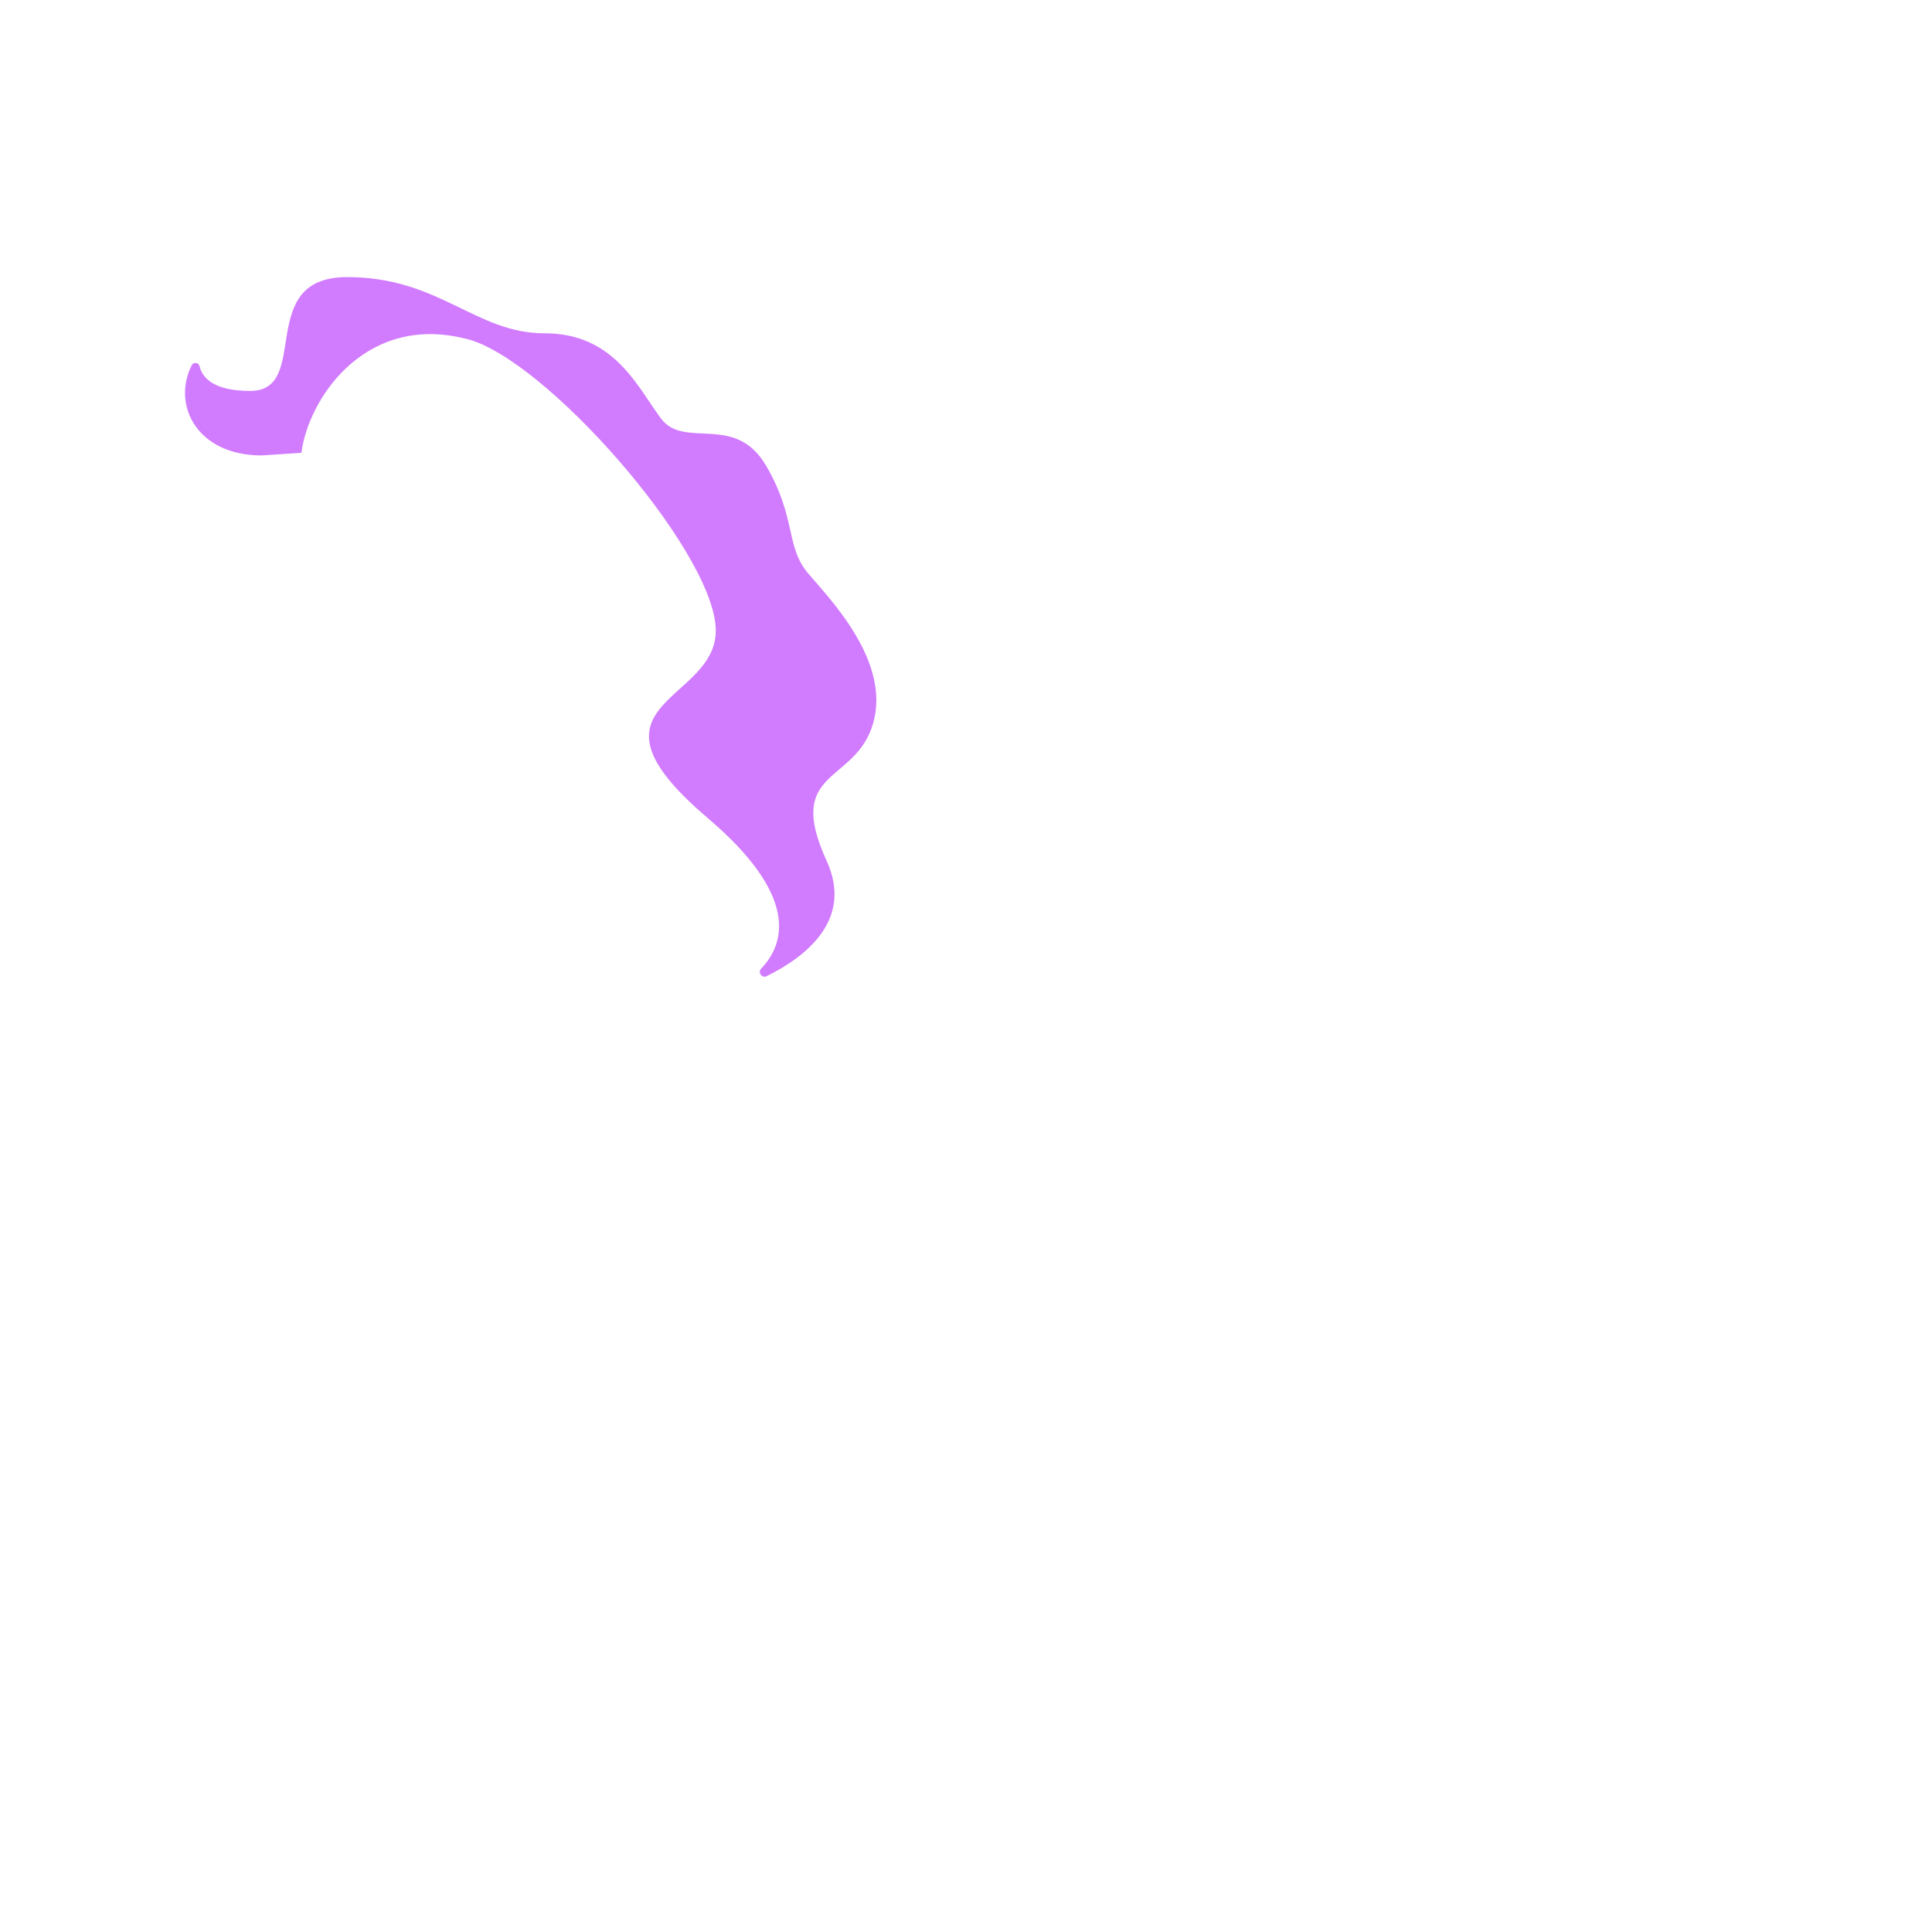 <svg xmlns="http://www.w3.org/2000/svg" viewBox="0 0 512 512" enable-background="new 0 0 512 512"><path fill="#D17BFF" d="M69.365 120.694c-17.166 0-23.857-13.335-18.56-23.898.467-.93 1.848-.743 2.088.27.69 2.904 3.527 6.536 13.39 6.536 16.437 0 1.076-30.168 25.684-30.168S125.87 88.33 144.364 88.33s24.658 14.385 30.822 22.604 19.52-1.54 27.74 12.33c8.22 13.87 5.137 21.574 11.3 28.766s21.79 23.4 17.168 39.633-23.63 11.815-12.33 36.473c7.17 15.642-5.593 25.464-15.884 30.556-1.243.615-2.435-.978-1.477-1.98 6.462-6.767 9.968-19.42-14.19-39.956-36.77-31.257 3.476-30.362 2.142-50.625-1.397-21.216-45.347-71.208-65.988-76.314-.767-.19-1.544-.364-2.334-.523-25.258-5.073-39.672 16.675-41.456 30.704l-10.512.697z"/></svg>
